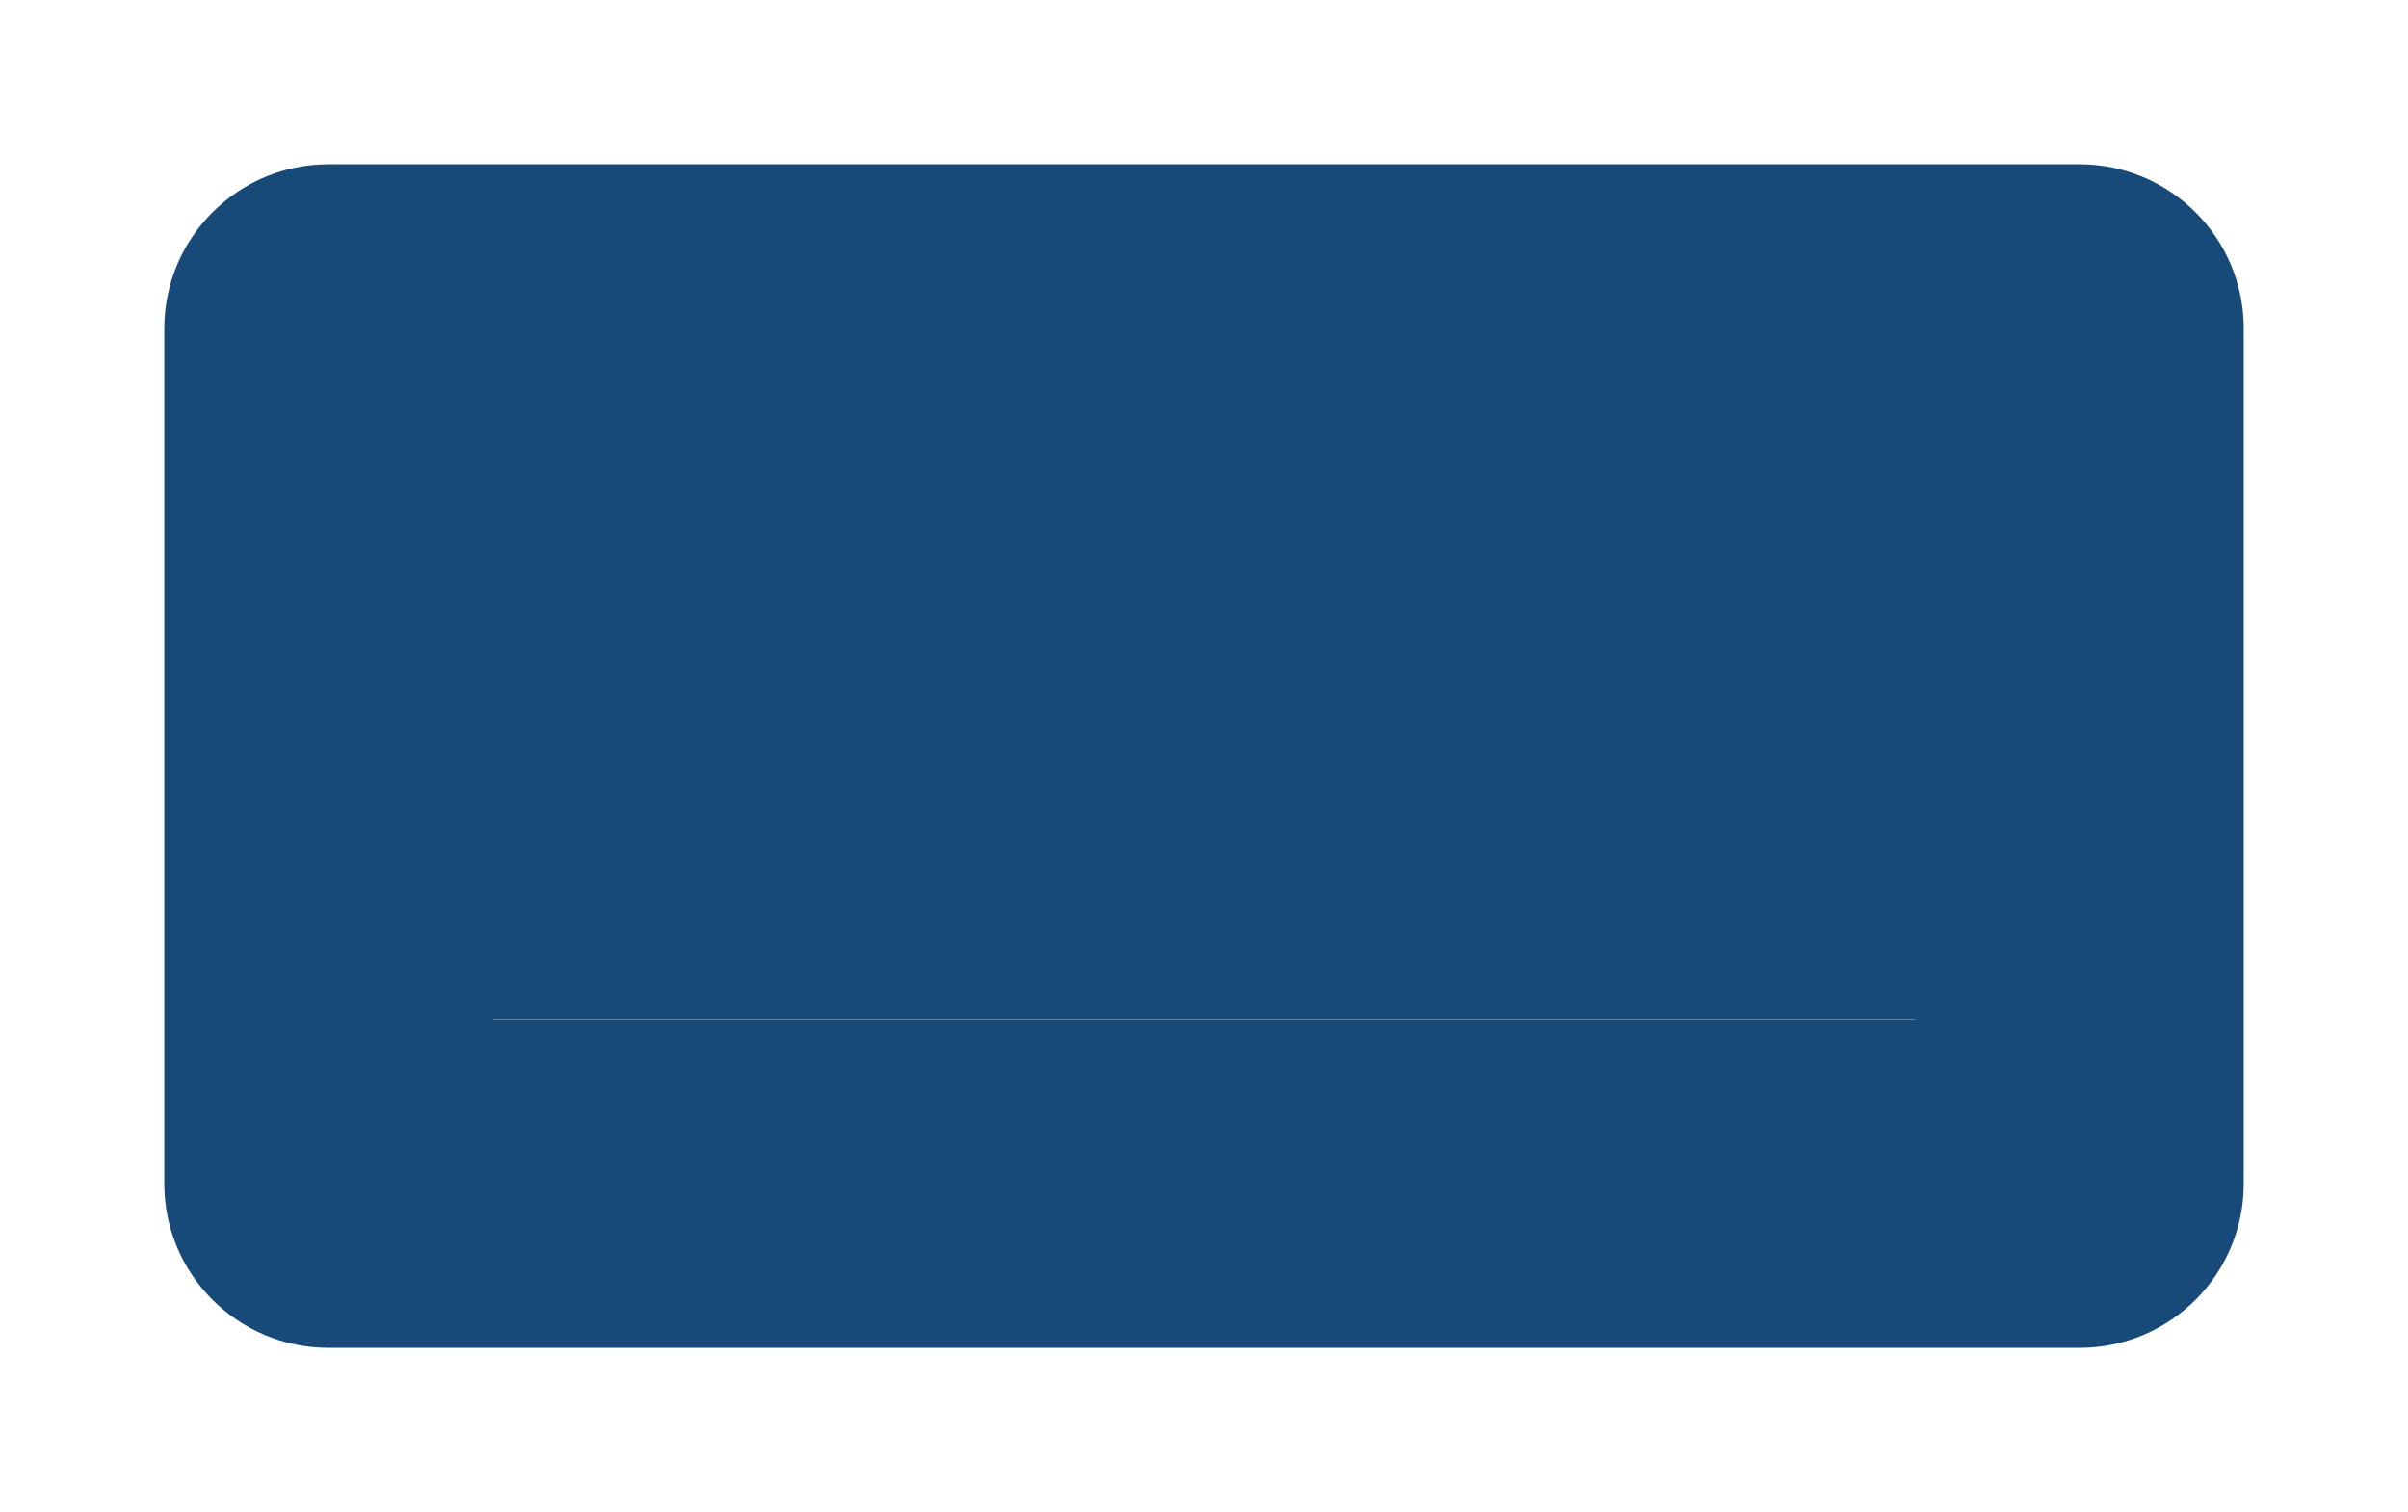 <svg xmlns="http://www.w3.org/2000/svg" xmlns:xlink="http://www.w3.org/1999/xlink" version="1.1" width="77.125" height="48.438" viewBox="-4.729 -4.75 77.125 48.438">
  <!-- Exported by Scratch - http://scratch.mit.edu/ -->
  <path id="rect4140" fill="#174A78" stroke="none" stroke-width="10.524" stroke-linecap="round" stroke-linejoin="round" opacity="1" d="M 5.795 0.512 C 2.889 0.512 0.533 2.868 0.533 5.774 L 0.533 33.164 C 0.533 36.071 2.889 38.426 5.795 38.426 L 61.873 38.426 C 64.779 38.426 67.135 36.071 67.135 33.164 L 67.135 5.774 C 67.135 2.868 64.779 0.512 61.873 0.512 L 5.795 0.512 Z M 11.057 11.036 L 56.611 11.036 L 56.611 27.903 L 11.057 27.903 L 11.057 11.036 Z "/>
  <path id="ID0.6414735848084092" fill="#174A78" stroke="none" d="M 11 11 L 56.65 11 L 56.65 27.9 L 11 27.9 L 11 11 Z " stroke-width="1"/>
</svg>